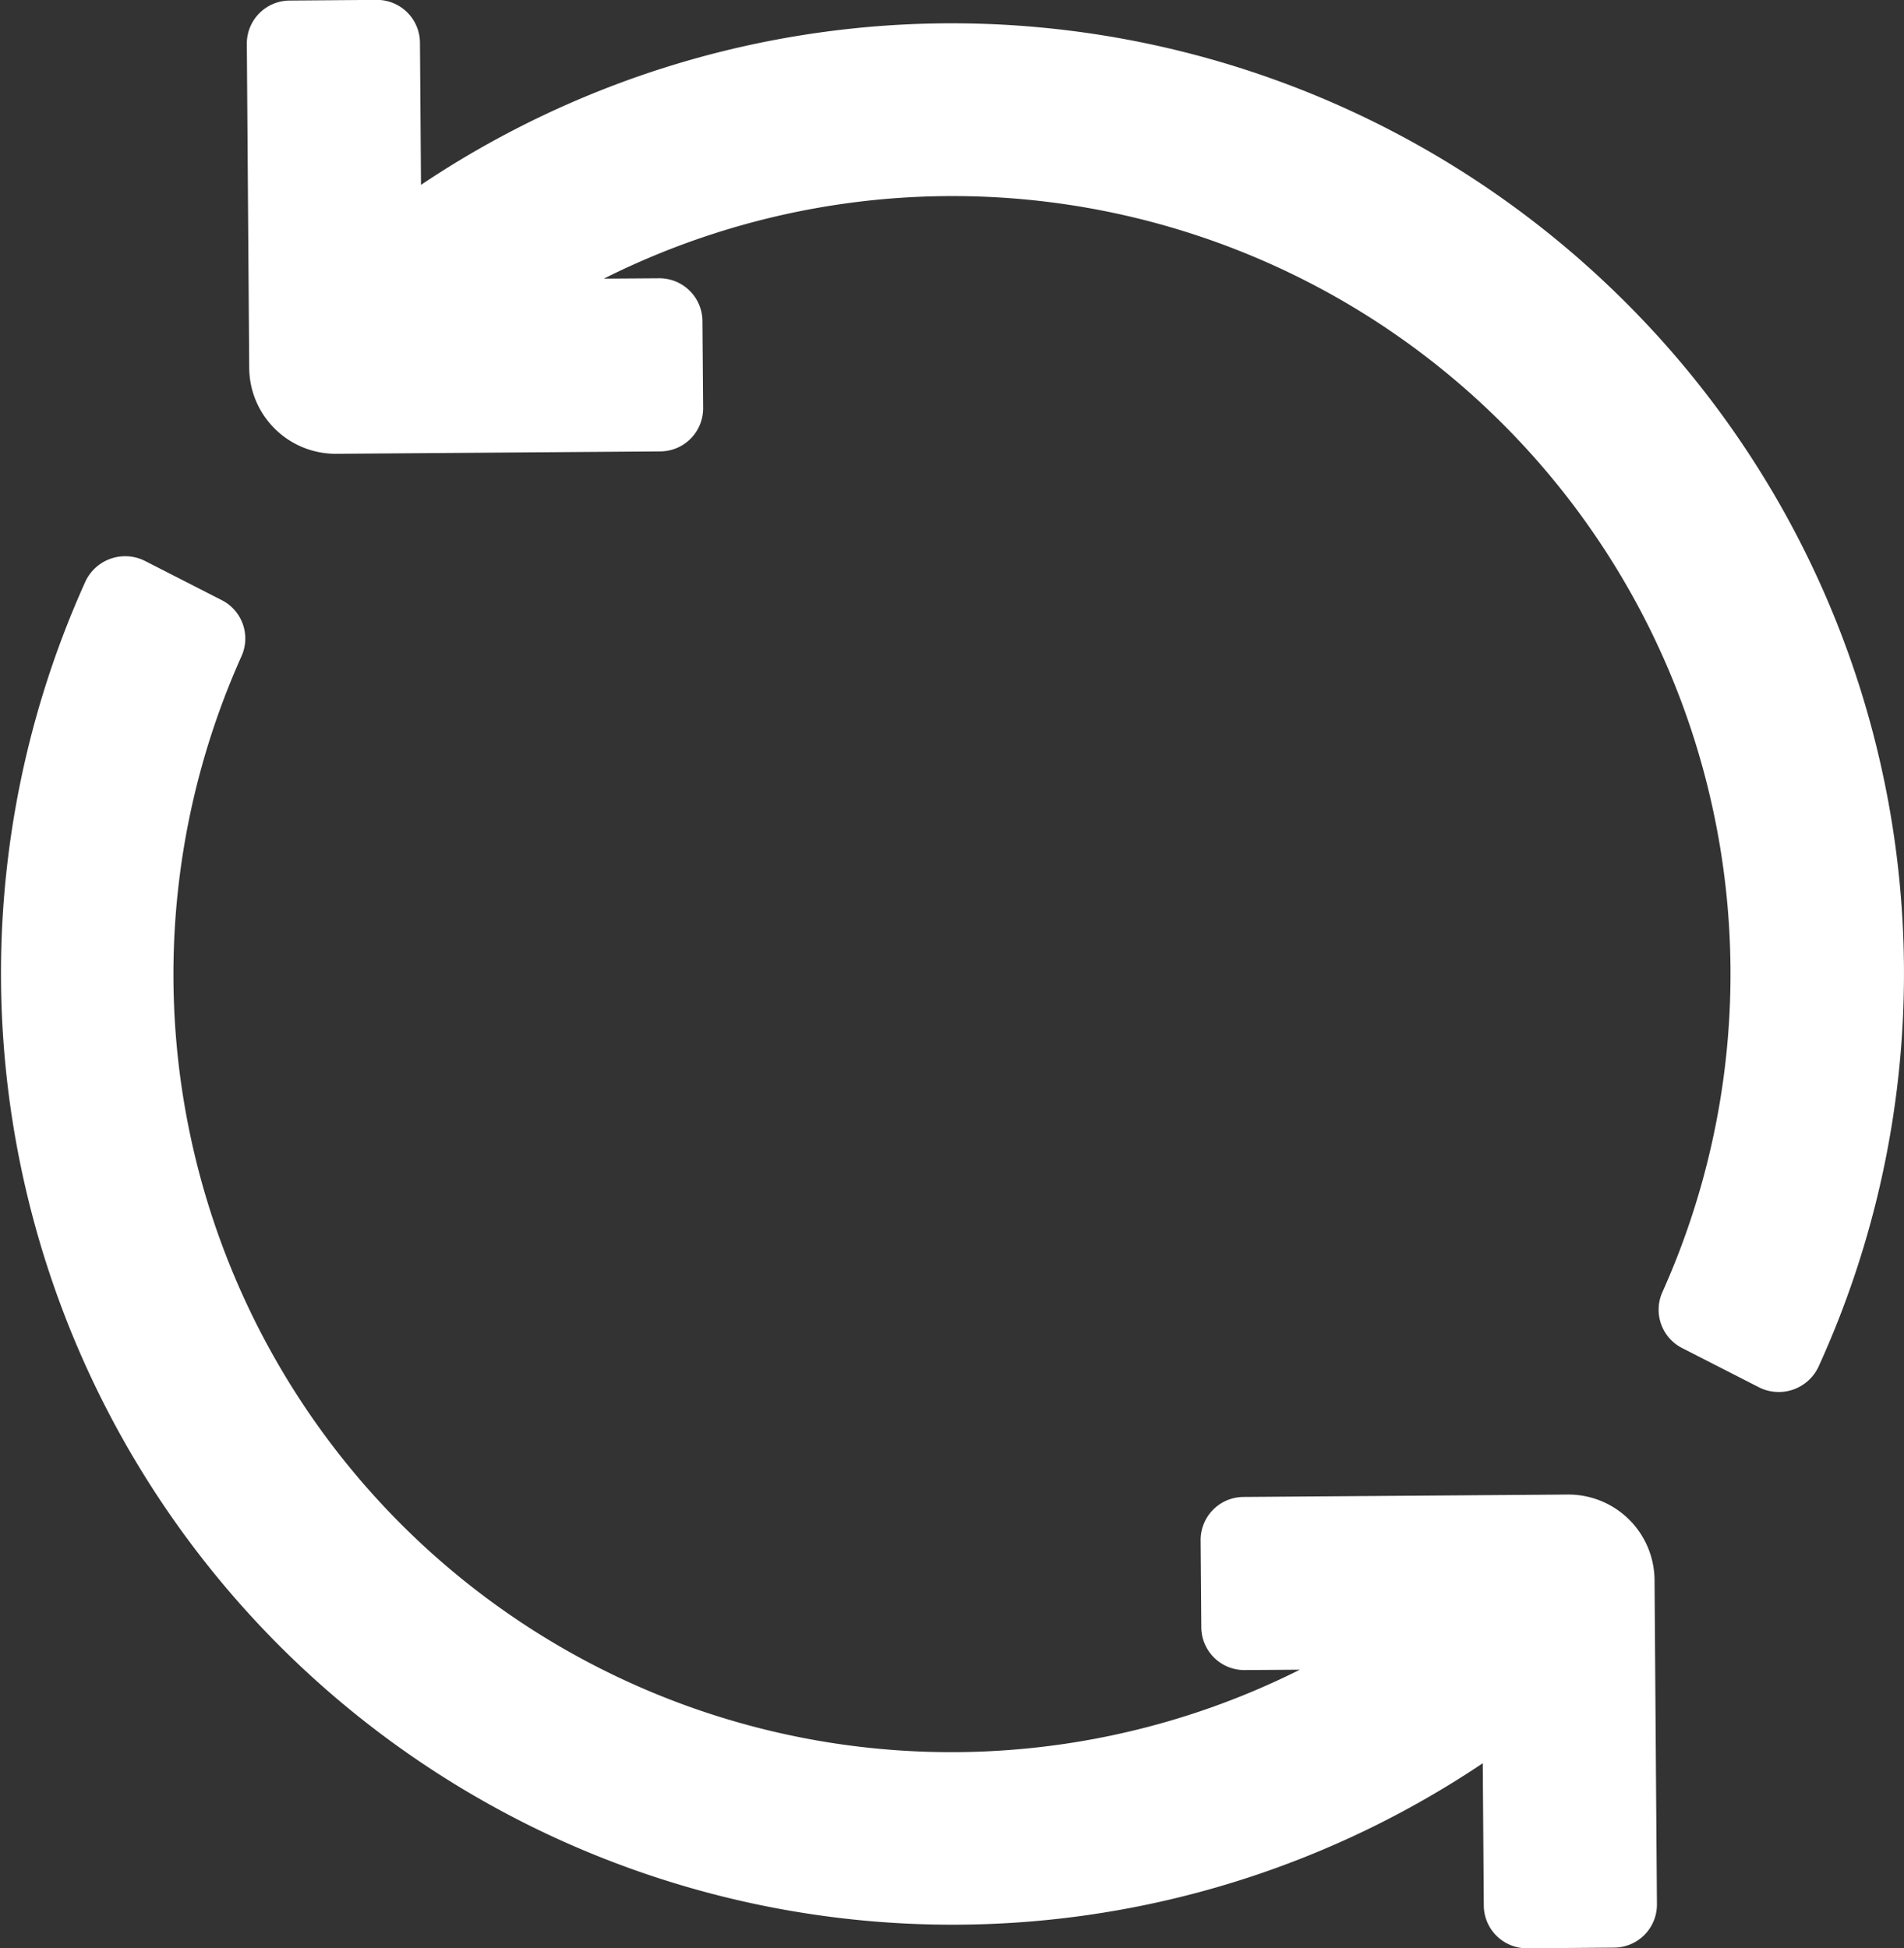 <svg xmlns="http://www.w3.org/2000/svg" width="30.957" height="31.678" viewBox="0 0 30.957 31.678">
  <rect x="0" y="0" width="30.957" height="31.678" fill="#333333" stroke="none"/>
  <path id="Path_716" data-name="Path 716" d="M31.326,9.556A15.492,15.492,0,0,0,11.837,7.741L11.82,5.433a.7.7,0,0,0-.709-.7l-1.406.011a.7.7,0,0,0-.7.708l.039,5.262a1.406,1.406,0,0,0,1.406,1.4h.011l5.263-.039a.7.7,0,0,0,.7-.709l-.011-1.406a.7.7,0,0,0-.708-.7l-.895.006A12.647,12.647,0,0,1,32.025,25.736a.7.7,0,0,0,.307.914l1.255.641a.714.714,0,0,0,.97-.328A15.414,15.414,0,0,0,31.326,9.556Zm-.839,19.481h-.011l-5.263.039a.7.7,0,0,0-.7.709l.011,1.406a.7.7,0,0,0,.708.7l.894-.006A12.647,12.647,0,0,1,8.915,15.413a.7.7,0,0,0-.307-.914l-1.255-.641a.714.714,0,0,0-.97.328A15.47,15.47,0,0,0,29.1,33.406l.017,2.309a.7.7,0,0,0,.709.7l1.406-.011a.7.7,0,0,0,.7-.708l-.039-5.262A1.4,1.4,0,0,0,30.487,29.037Z" transform="translate(-4.992 -4.735)" fill="#fff"/>
</svg>
